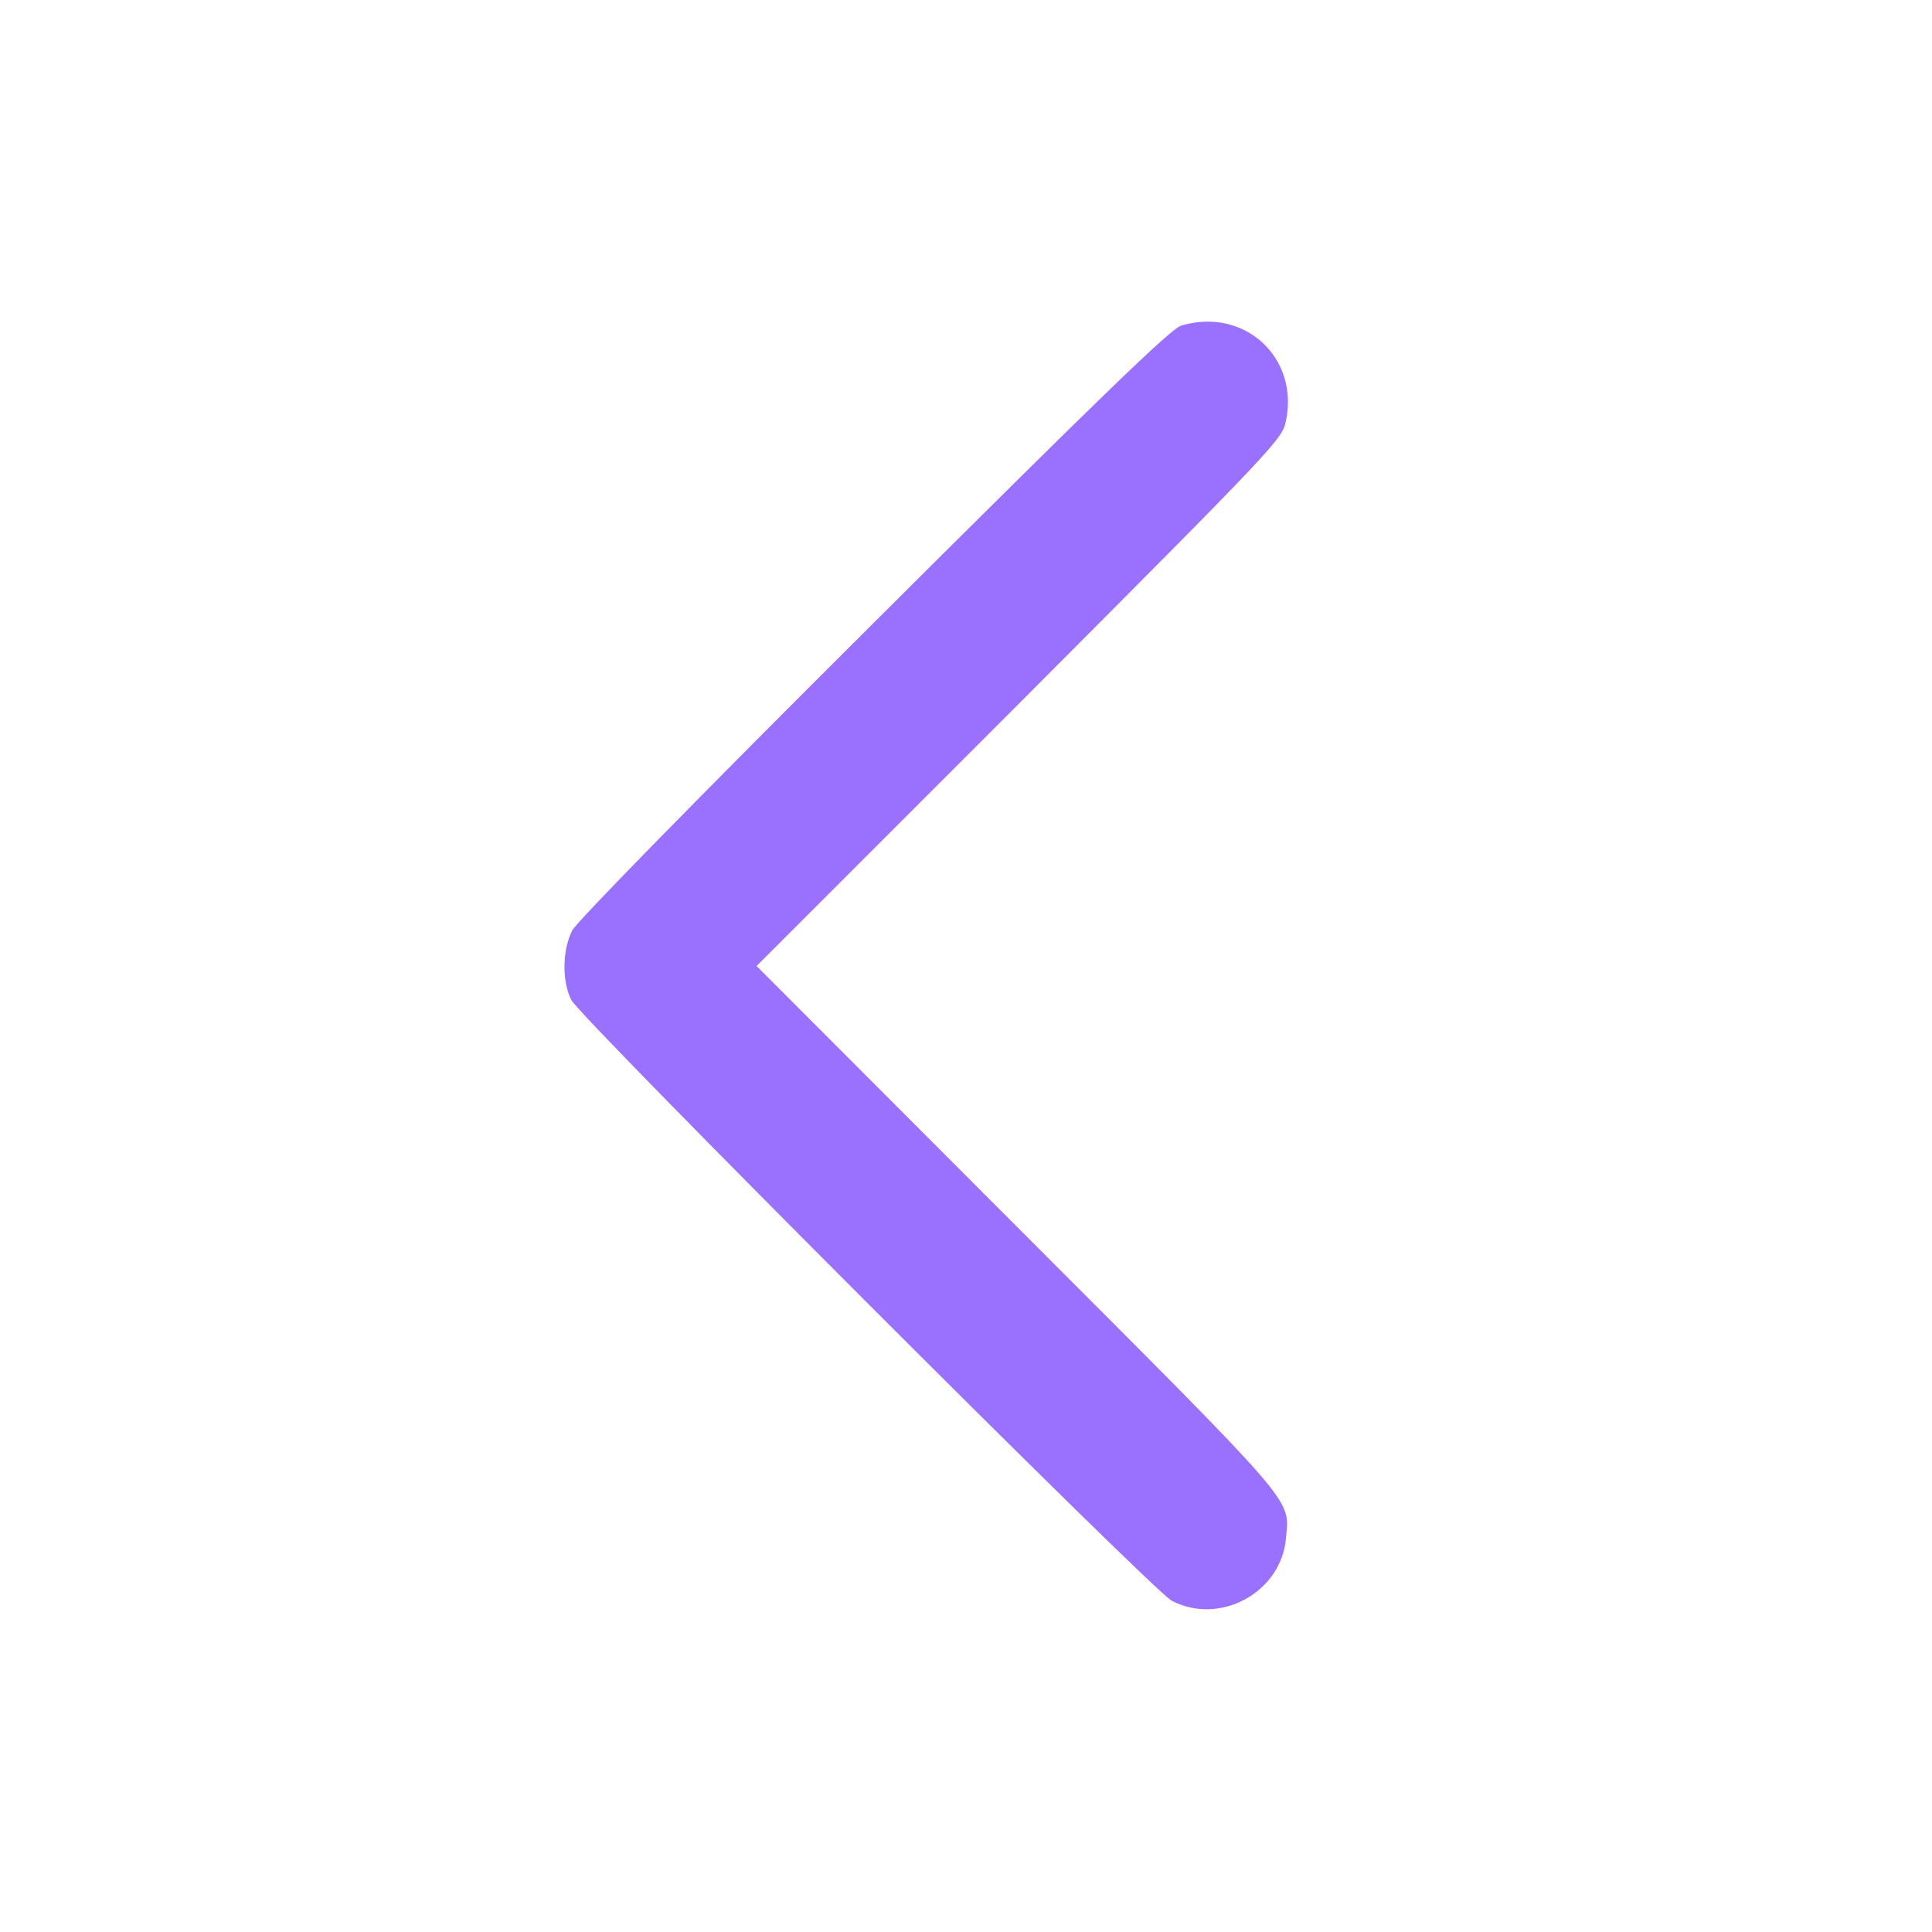 <?xml version="1.0" standalone="no"?>
<!DOCTYPE svg PUBLIC "-//W3C//DTD SVG 20010904//EN"
 "http://www.w3.org/TR/2001/REC-SVG-20010904/DTD/svg10.dtd">
<svg version="1.0" xmlns="http://www.w3.org/2000/svg"
 width="512pt" height="512pt" viewBox="0 0 512 512"
 preserveAspectRatio="xMidYMid meet">

<g transform="translate(0,512) scale(0.1,-0.1)"
fill="#9A70FF" stroke="none">
<path d="M3130 4257 c-27 -8 -212 -187 -813 -786 -466 -464 -787 -792 -800
-816 -27 -51 -28 -136 -3 -185 25 -49 1541 -1566 1591 -1592 128 -67 291 22
303 166 9 107 40 71 -711 823 l-692 693 697 697 c685 687 696 699 706 748 35
169 -112 302 -278 252z"/>
</g>
</svg>
